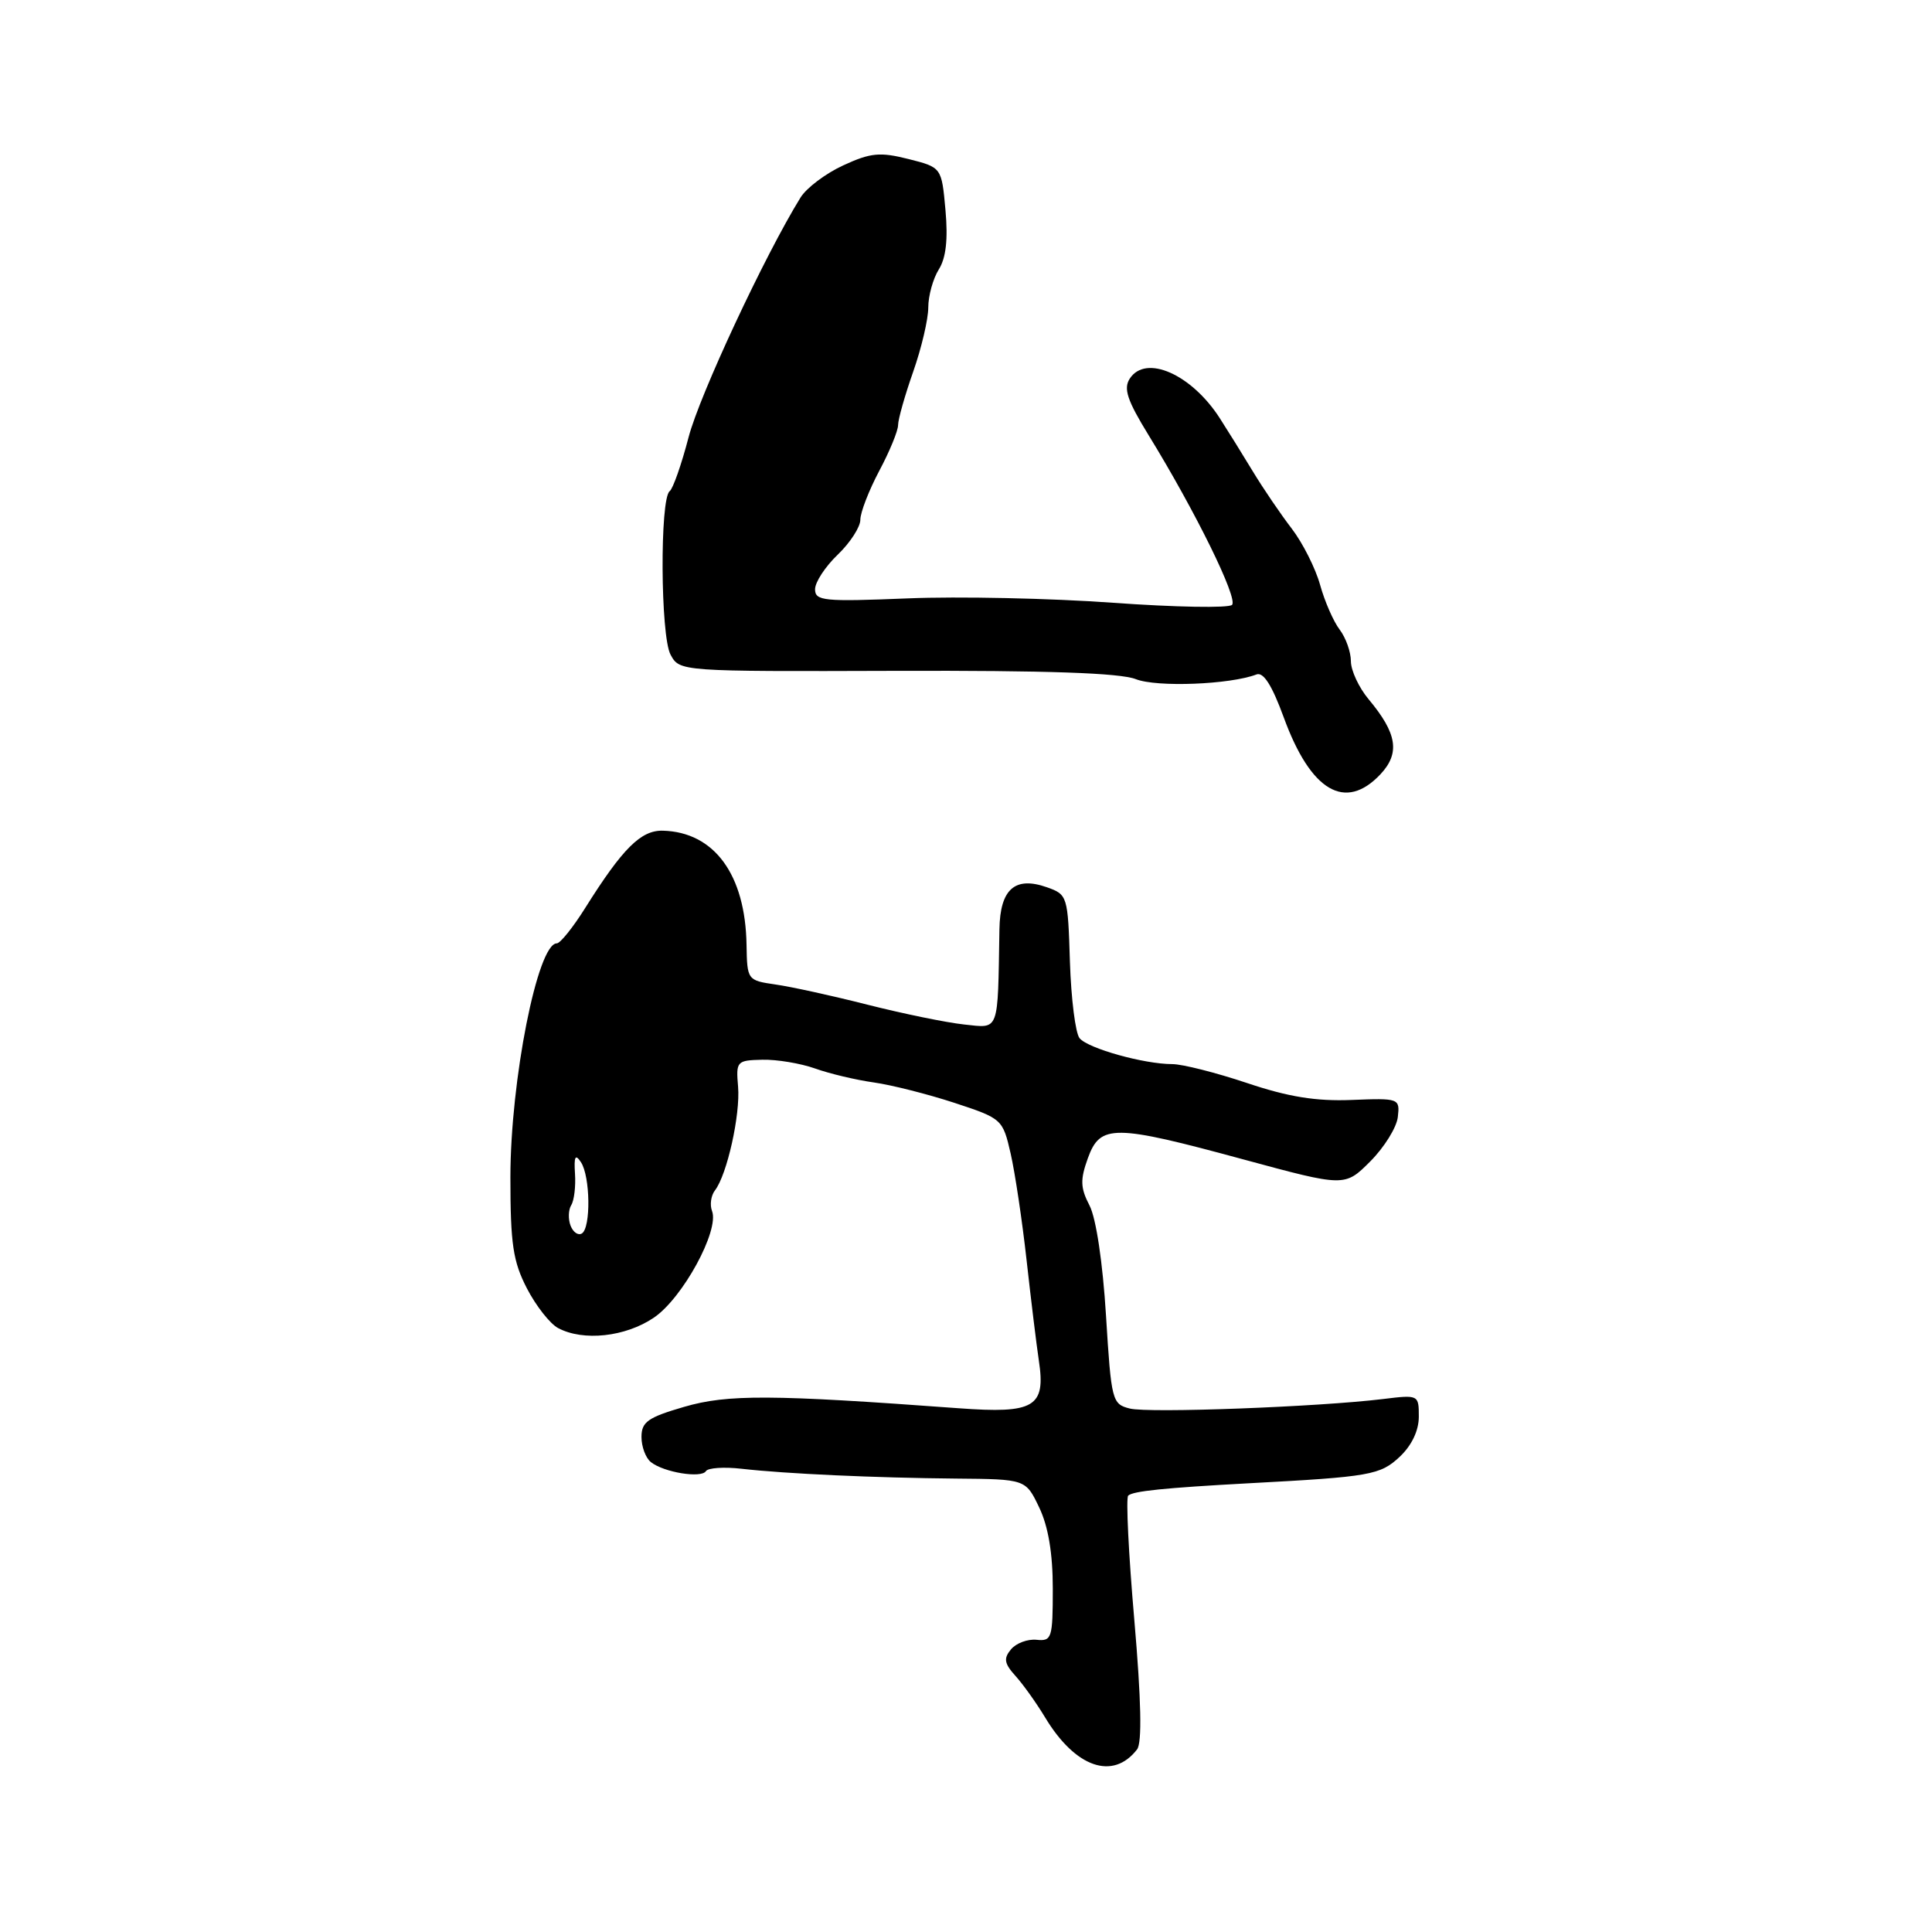 <?xml version="1.0" encoding="UTF-8" standalone="no"?>
<!DOCTYPE svg PUBLIC "-//W3C//DTD SVG 1.1//EN" "http://www.w3.org/Graphics/SVG/1.1/DTD/svg11.dtd" >
<svg xmlns="http://www.w3.org/2000/svg" xmlns:xlink="http://www.w3.org/1999/xlink" version="1.1" viewBox="0 0 256 256">
 <g >
 <path fill="currentColor"
d=" M 150.67 231.80 C 151.34 230.93 151.22 225.30 150.30 214.62 C 149.54 205.89 149.18 198.49 149.49 198.18 C 150.09 197.58 154.27 197.15 165.50 196.54 C 181.61 195.68 182.89 195.45 185.48 193.02 C 187.06 191.53 188.00 189.56 188.00 187.72 C 188.00 184.82 187.97 184.80 183.25 185.38 C 174.71 186.42 152.21 187.27 149.71 186.64 C 147.36 186.05 147.25 185.64 146.55 174.30 C 146.12 167.32 145.24 161.42 144.37 159.74 C 143.15 157.39 143.12 156.32 144.15 153.46 C 145.79 148.94 147.57 148.96 164.80 153.64 C 178.19 157.27 178.19 157.27 181.57 153.89 C 183.43 152.02 185.07 149.38 185.22 148.00 C 185.50 145.54 185.39 145.50 179.09 145.75 C 174.38 145.94 170.69 145.34 165.22 143.50 C 161.12 142.13 156.67 141.00 155.33 141.00 C 151.60 141.00 144.18 138.93 143.05 137.57 C 142.50 136.90 141.93 132.35 141.77 127.45 C 141.50 118.70 141.45 118.53 138.70 117.56 C 134.48 116.08 132.52 117.82 132.43 123.12 C 132.20 136.96 132.47 136.25 127.75 135.75 C 125.41 135.50 119.67 134.32 115.00 133.14 C 110.33 131.95 104.81 130.74 102.75 130.45 C 99.04 129.91 99.00 129.86 98.92 125.20 C 98.77 115.89 94.65 110.26 87.84 110.07 C 84.93 109.99 82.51 112.40 77.55 120.30 C 75.93 122.89 74.23 125.00 73.78 125.00 C 71.23 125.00 67.64 143.15 67.63 156.00 C 67.63 164.85 67.98 167.16 69.82 170.72 C 71.02 173.04 72.88 175.40 73.94 175.97 C 77.28 177.76 82.88 177.15 86.65 174.59 C 90.46 172.00 95.34 163.05 94.35 160.47 C 94.03 159.65 94.21 158.42 94.73 157.74 C 96.34 155.66 98.11 147.70 97.80 144.00 C 97.51 140.62 97.62 140.50 101.00 140.42 C 102.92 140.37 106.08 140.90 108.00 141.58 C 109.92 142.27 113.43 143.10 115.78 143.43 C 118.13 143.76 122.94 144.98 126.46 146.13 C 132.78 148.21 132.87 148.29 133.92 152.87 C 134.50 155.42 135.45 161.78 136.03 167.00 C 136.61 172.22 137.34 178.19 137.65 180.26 C 138.59 186.45 137.09 187.34 127.03 186.60 C 102.19 184.77 96.41 184.74 90.67 186.41 C 85.85 187.81 85.00 188.41 85.00 190.41 C 85.00 191.70 85.56 193.20 86.25 193.74 C 87.96 195.10 92.94 195.91 93.54 194.93 C 93.81 194.50 95.94 194.35 98.27 194.62 C 104.21 195.29 115.89 195.82 126.70 195.92 C 135.91 196.00 135.91 196.00 137.70 199.75 C 138.90 202.26 139.50 205.82 139.50 210.50 C 139.50 217.07 139.37 217.49 137.35 217.28 C 136.16 217.16 134.64 217.73 133.96 218.55 C 132.96 219.75 133.07 220.42 134.54 222.05 C 135.54 223.15 137.32 225.64 138.49 227.58 C 142.49 234.22 147.48 235.95 150.67 231.80 Z  M 182.92 102.59 C 185.54 99.79 185.13 97.18 181.36 92.67 C 180.06 91.12 179.00 88.84 179.00 87.61 C 179.00 86.39 178.33 84.51 177.52 83.44 C 176.70 82.37 175.53 79.70 174.92 77.50 C 174.31 75.30 172.62 71.95 171.16 70.04 C 169.70 68.14 167.38 64.73 166.00 62.45 C 164.62 60.17 162.65 57.00 161.62 55.40 C 157.86 49.57 151.81 46.91 149.70 50.17 C 148.84 51.49 149.36 53.05 152.20 57.67 C 158.40 67.76 164.08 79.32 163.25 80.15 C 162.81 80.59 155.71 80.46 147.48 79.87 C 139.24 79.27 126.99 79.01 120.25 79.29 C 109.17 79.74 108.00 79.63 108.00 78.08 C 108.00 77.14 109.35 75.08 111.00 73.50 C 112.65 71.92 114.00 69.83 114.00 68.87 C 114.00 67.90 115.13 64.99 116.50 62.40 C 117.88 59.82 119.00 57.08 119.00 56.33 C 119.00 55.57 119.90 52.39 121.00 49.26 C 122.10 46.13 123.00 42.30 123.00 40.75 C 123.00 39.20 123.63 36.93 124.39 35.71 C 125.35 34.20 125.63 31.72 125.28 27.84 C 124.77 22.18 124.77 22.18 120.37 21.07 C 116.60 20.12 115.36 20.24 111.74 21.91 C 109.41 22.98 106.86 24.90 106.07 26.18 C 101.31 33.89 92.69 52.36 91.24 57.94 C 90.30 61.55 89.17 64.76 88.74 65.08 C 87.42 66.04 87.51 84.26 88.85 86.74 C 90.06 88.98 90.06 88.98 118.78 88.89 C 138.72 88.83 148.42 89.17 150.50 89.99 C 153.29 91.09 162.98 90.71 166.49 89.37 C 167.41 89.01 168.55 90.81 170.10 95.05 C 173.68 104.86 178.25 107.55 182.92 102.59 Z  M 75.60 162.40 C 75.27 161.53 75.31 160.31 75.69 159.69 C 76.08 159.07 76.30 157.19 76.19 155.53 C 76.04 153.23 76.23 152.86 76.98 154.00 C 78.22 155.88 78.31 162.69 77.10 163.44 C 76.61 163.74 75.94 163.28 75.60 162.40 Z "/>
</g>
</svg>